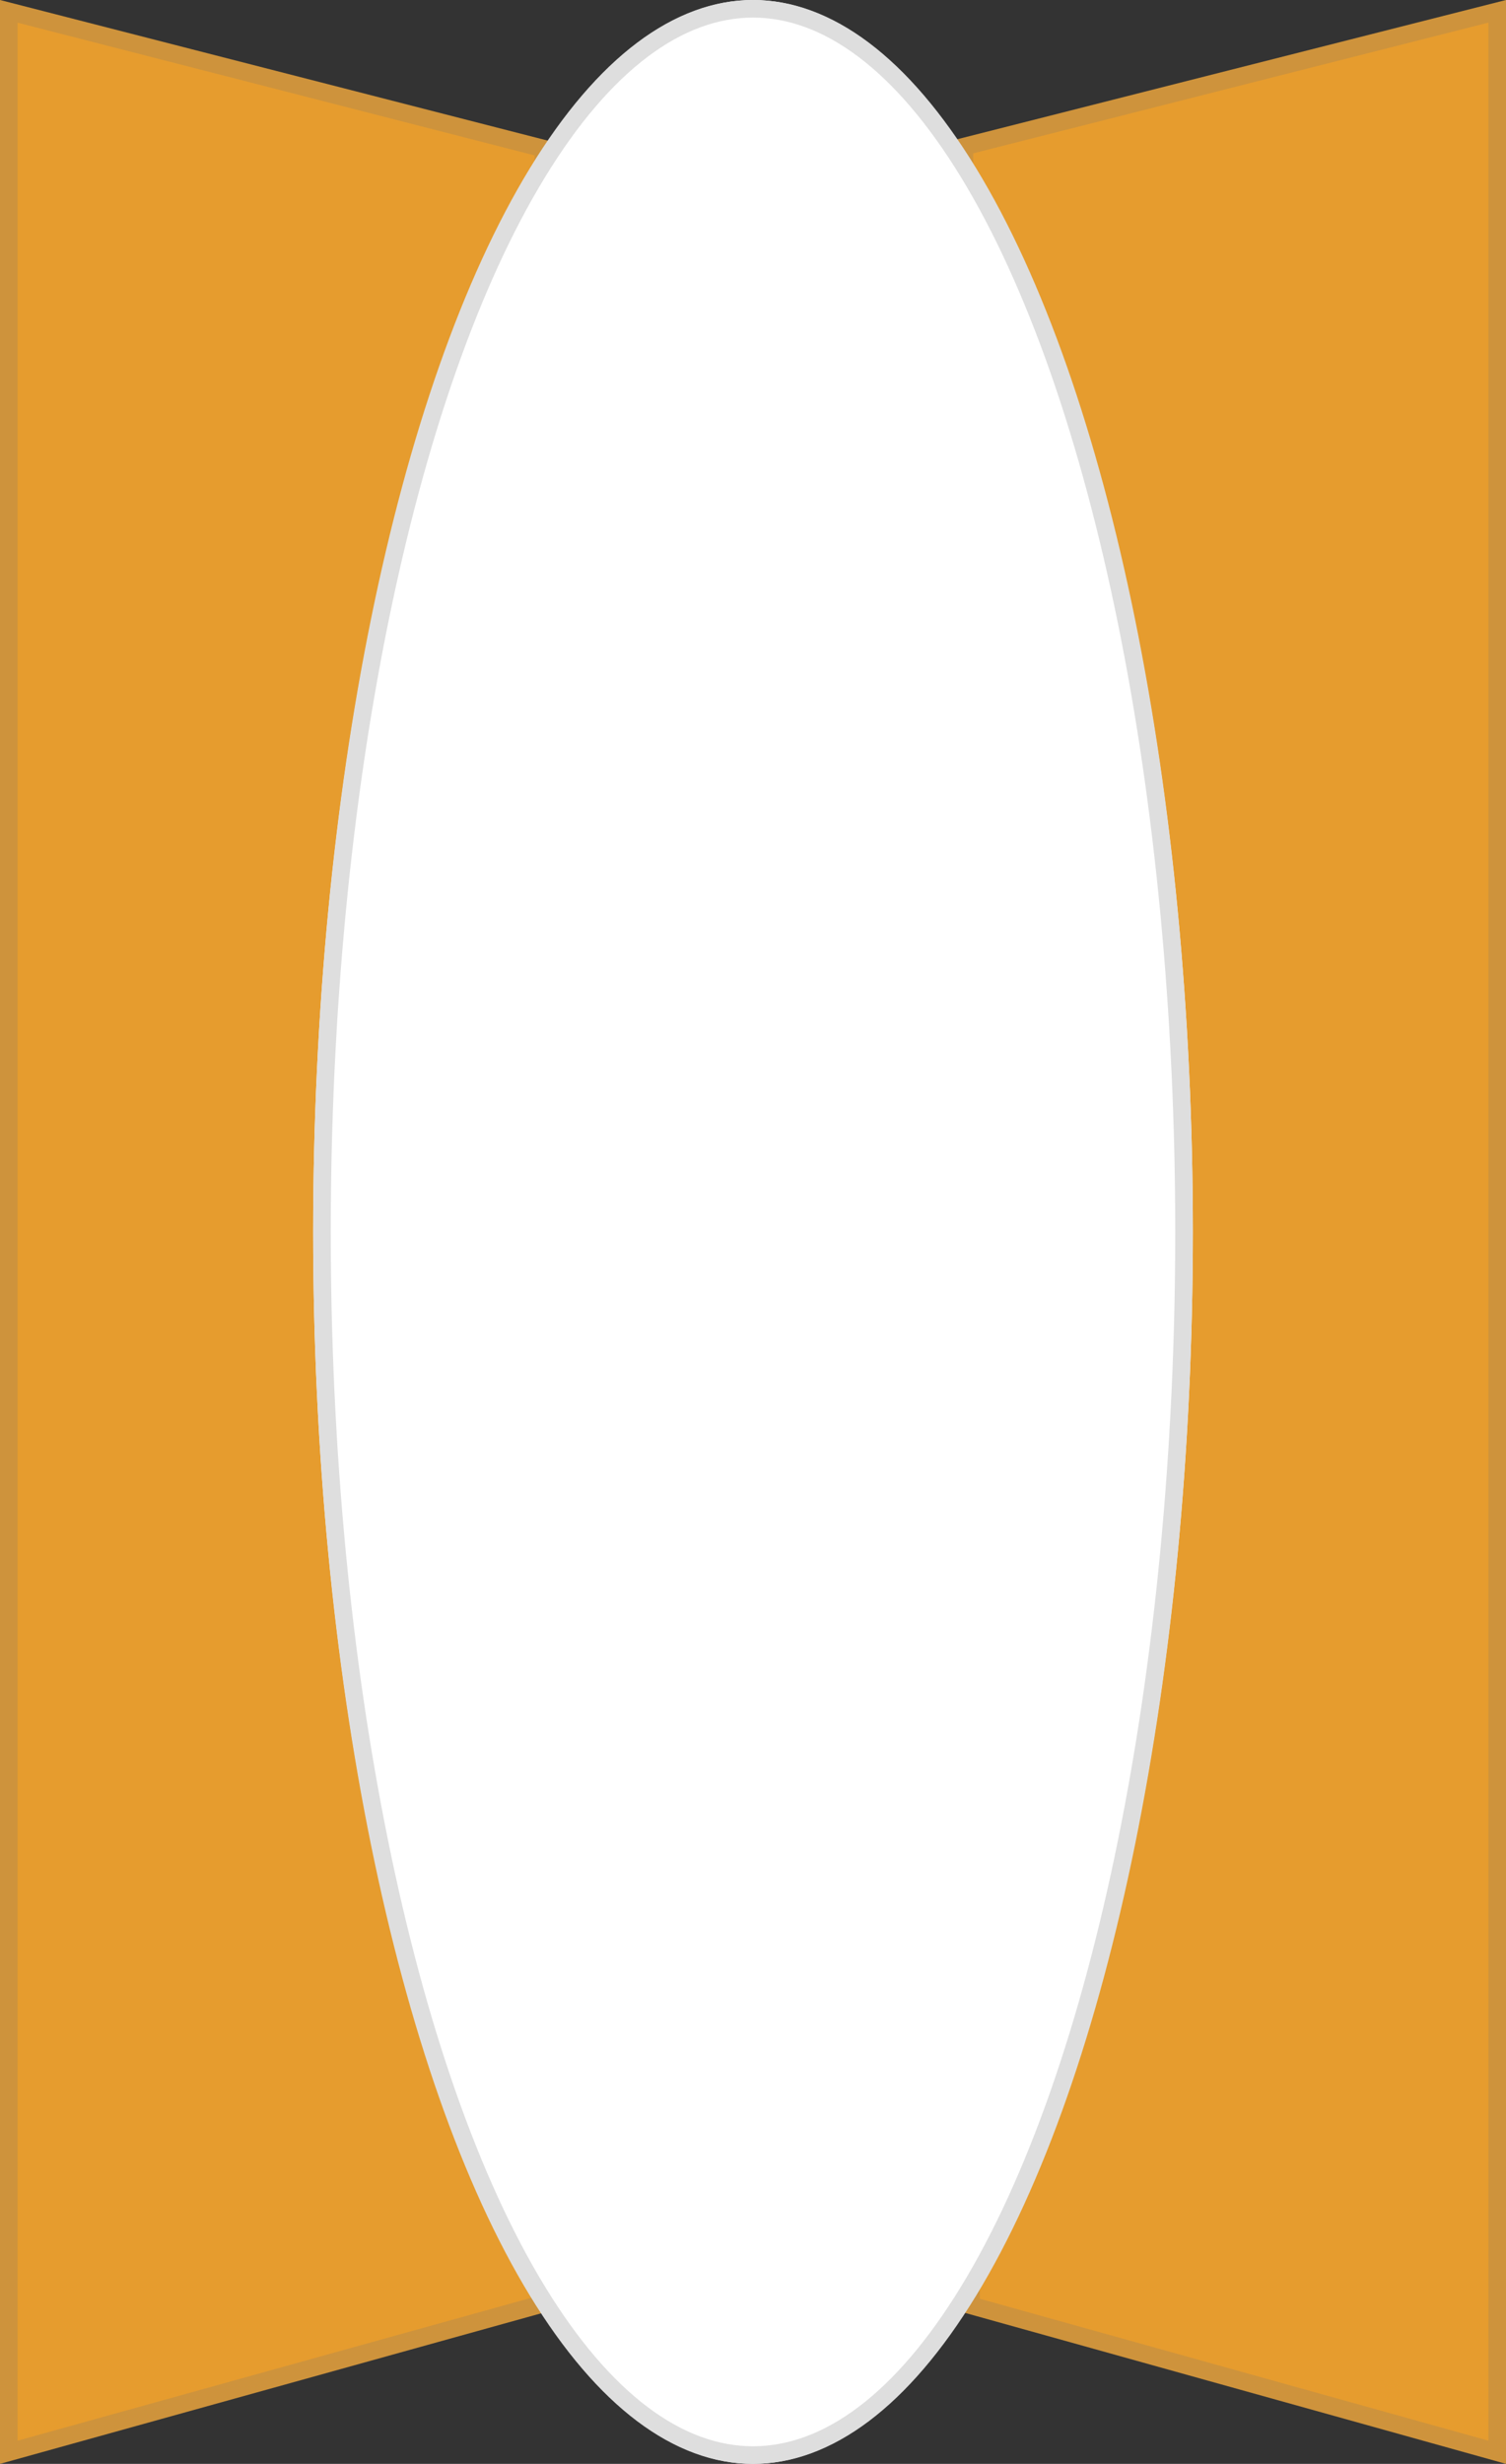 <svg xmlns="http://www.w3.org/2000/svg" width="428" height="700" viewBox="0 0 428 700">
  <rect x="0" y="0" width="428" height="700" fill="#333333" stroke="none"/>
  <g id="Group_6" data-name="Group 6" transform="translate(0 -113)">
    <g id="Path_2" data-name="Path 2" transform="translate(214 813) rotate(180)" fill="#e69c2e">
      <path d="M 211.5 696.777 L 59.575 657.786 L 60.058 45.408 L 60.145 45.384 L 211.5 3.29 L 211.5 696.777 Z" stroke="none"/>
      <path d="M 209 6.58 L 62.556 47.308 L 62.077 655.847 L 209 693.555 L 209 6.58 M 214 0 L 214 700 L 57.074 659.725 L 57.562 39.685 L 59.475 42.976 L 214 0 Z" stroke="none" fill="#ce933c"/>
    </g>
    <g id="Path_1" data-name="Path 1" transform="translate(214 113)" fill="#e69c2e">
      <path d="M 211.5 696.707 L 61.954 654.984 L 60.069 41.628 L 211.5 3.213 L 211.5 696.707 Z" stroke="none"/>
      <path d="M 209 6.427 L 62.575 43.572 L 64.449 653.085 L 209 693.414 L 209 6.427 M 214 0 L 214 700 L 59.46 656.884 L 57.563 39.685 L 214 0 Z" stroke="none" fill="#ce933c"/>
    </g>
    <g id="Ellipse_1" data-name="Ellipse 1" transform="translate(89 113)" fill="#fff" stroke="#dedede" stroke-linejoin="round" stroke-width="5">
      <ellipse cx="125" cy="350" rx="125" ry="350" stroke="none"/>
      <ellipse cx="125" cy="350" rx="122.5" ry="347.5" fill="none"/>
    </g>
  </g>
</svg>
